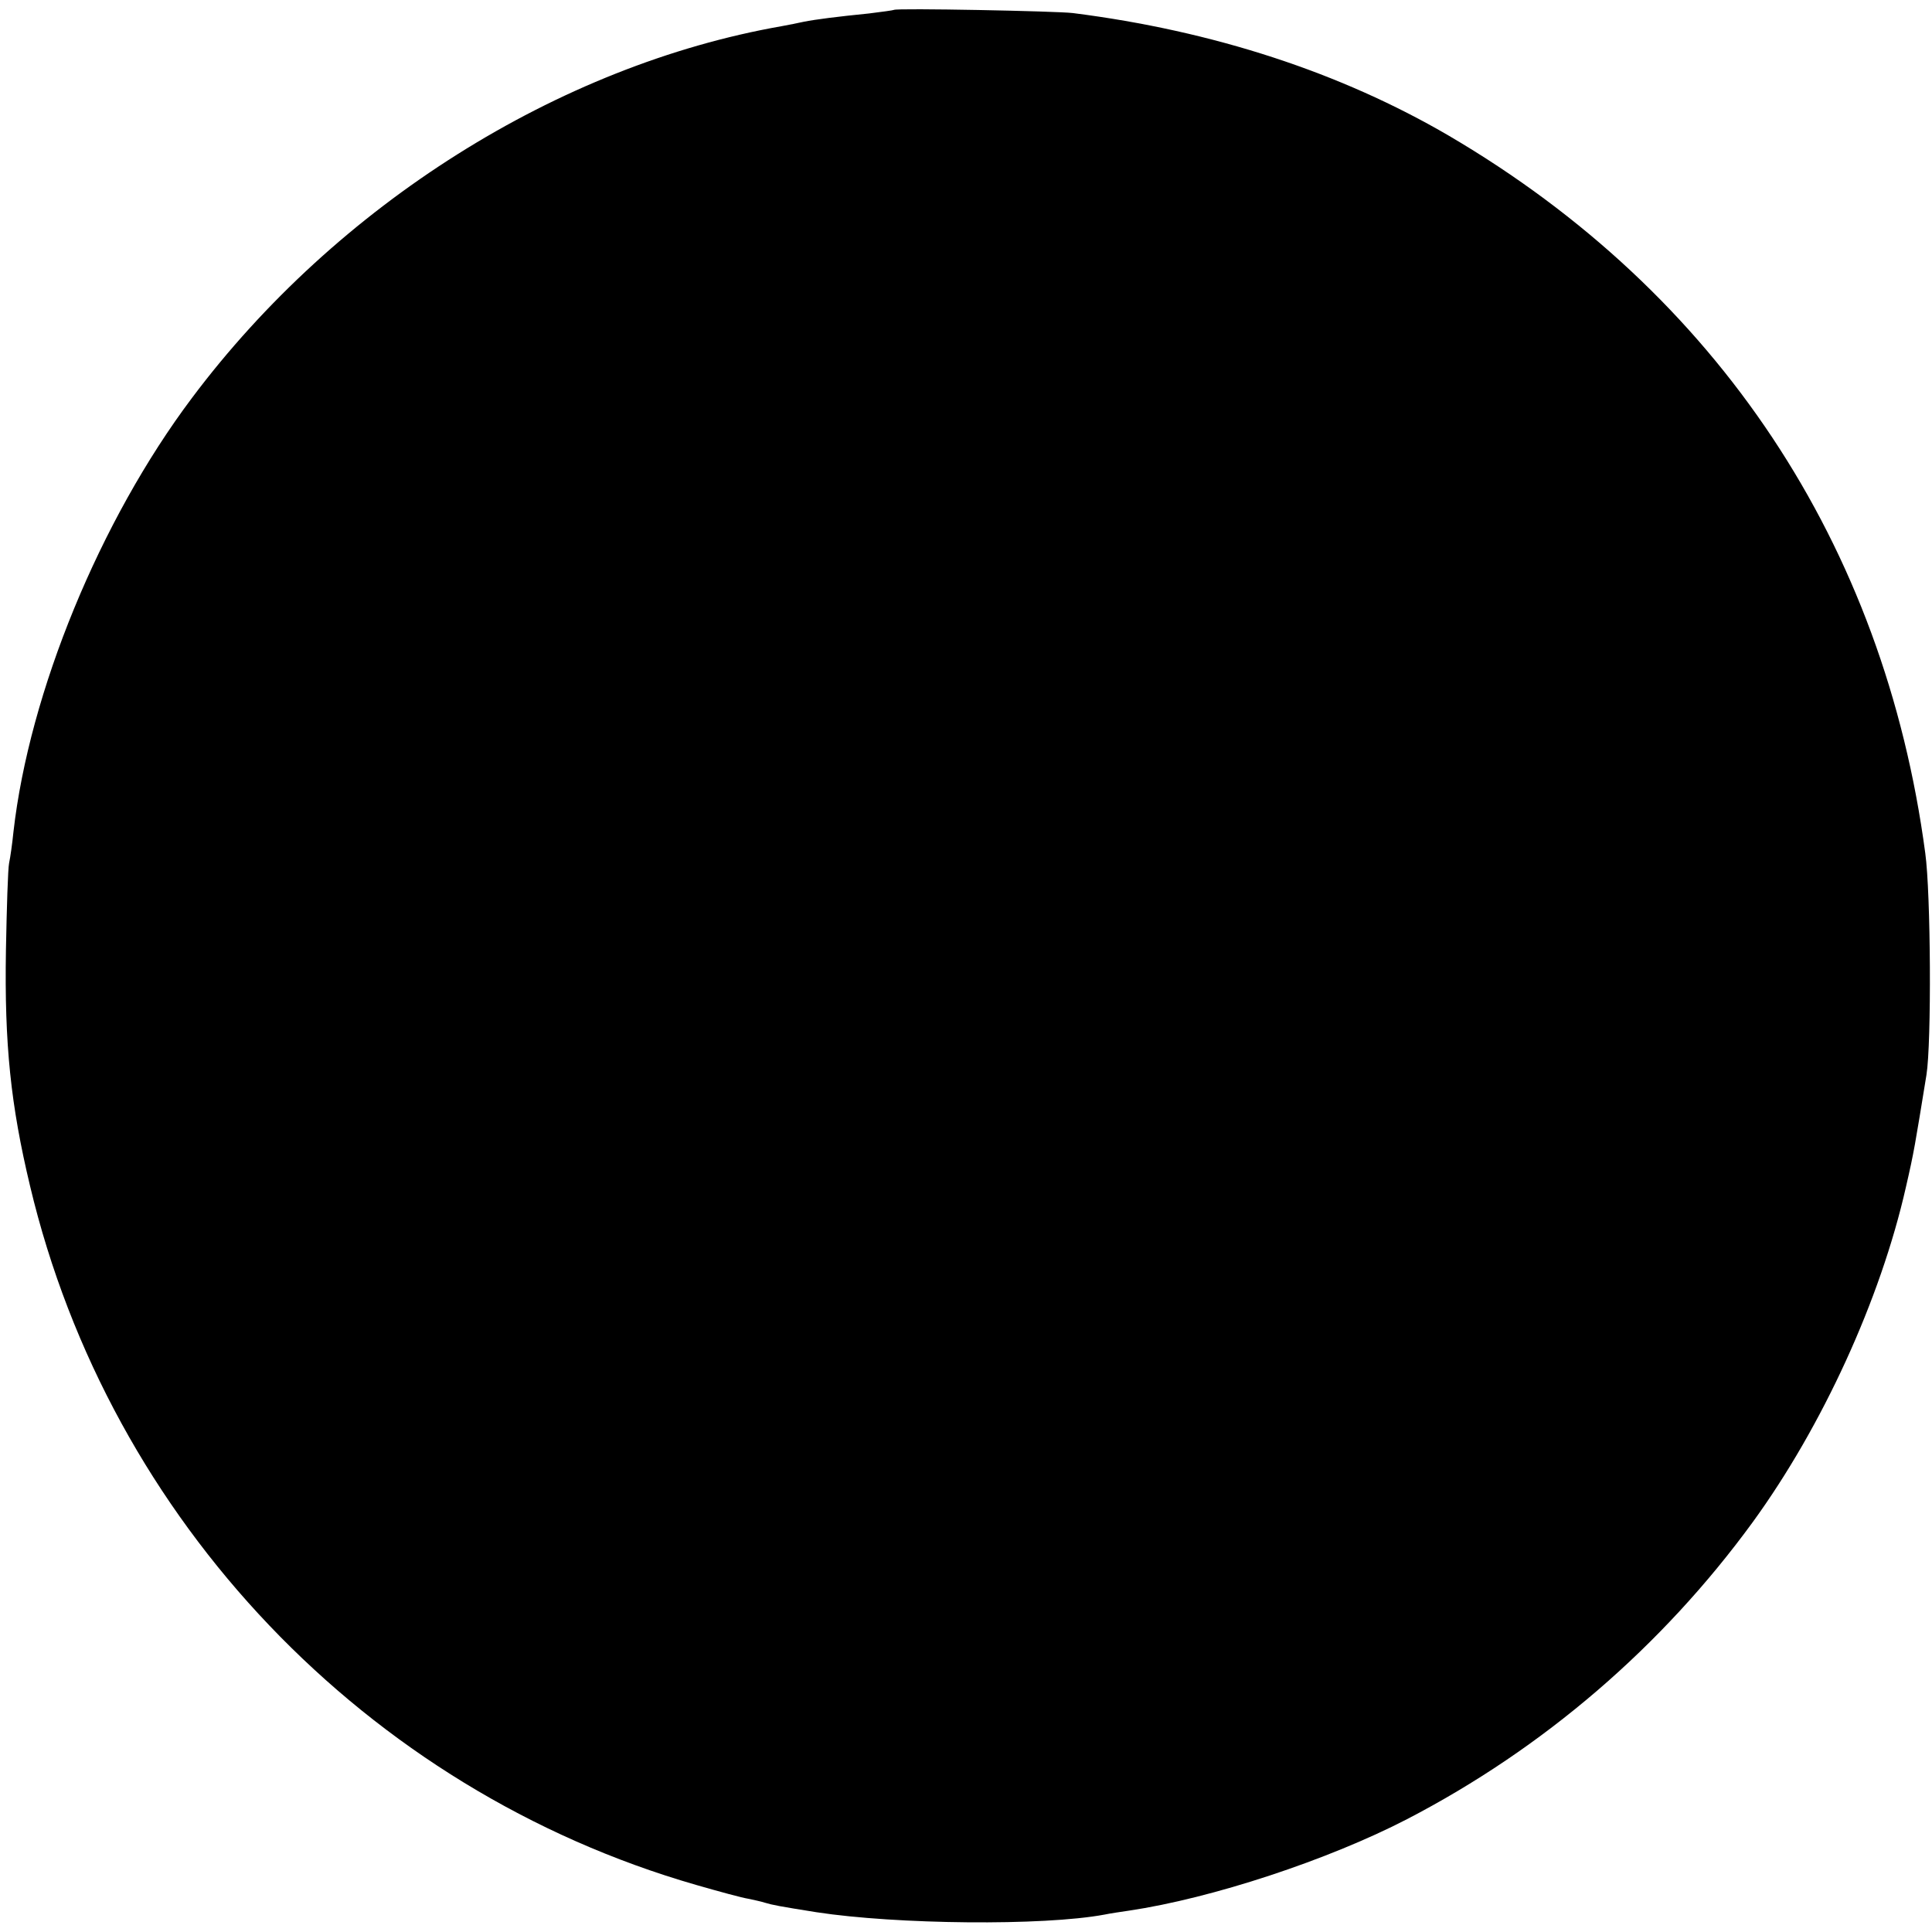 <?xml version="1.0" standalone="no"?>
<!DOCTYPE svg PUBLIC "-//W3C//DTD SVG 20010904//EN"
 "http://www.w3.org/TR/2001/REC-SVG-20010904/DTD/svg10.dtd">
<svg version="1.0" xmlns="http://www.w3.org/2000/svg"
 width="488pt" height="488pt" viewBox="0 0 488 488"
 preserveAspectRatio="xMidYMid meet">
<g transform="translate(0,488) scale(0.1,-0.1)"
fill="#000000" stroke="none">
<path d="M2258 4855 c-2 -1 -30 -5 -63 -9 -80 -8 -135 -15 -165 -21 -14 -3
-38 -8 -55 -11 -565 -99 -1125 -452 -1490 -939 -233 -310 -411 -744 -451
-1096 -3 -30 -8 -65 -11 -79 -3 -14 -6 -113 -8 -220 -4 -238 12 -391 61 -596
201 -845 849 -1525 1682 -1765 59 -17 118 -33 132 -35 14 -3 33 -7 42 -10 20
-6 36 -9 130 -24 202 -31 573 -35 728 -6 14 3 42 7 62 10 209 31 503 128 702
231 345 179 644 436 873 750 176 242 323 563 387 846 21 91 23 106 52 284 13
81 11 459 -3 560 -104 781 -525 1414 -1203 1812 -274 160 -595 265 -950 310
-40 5 -447 13 -452 8z"/>
</g>
</svg>
